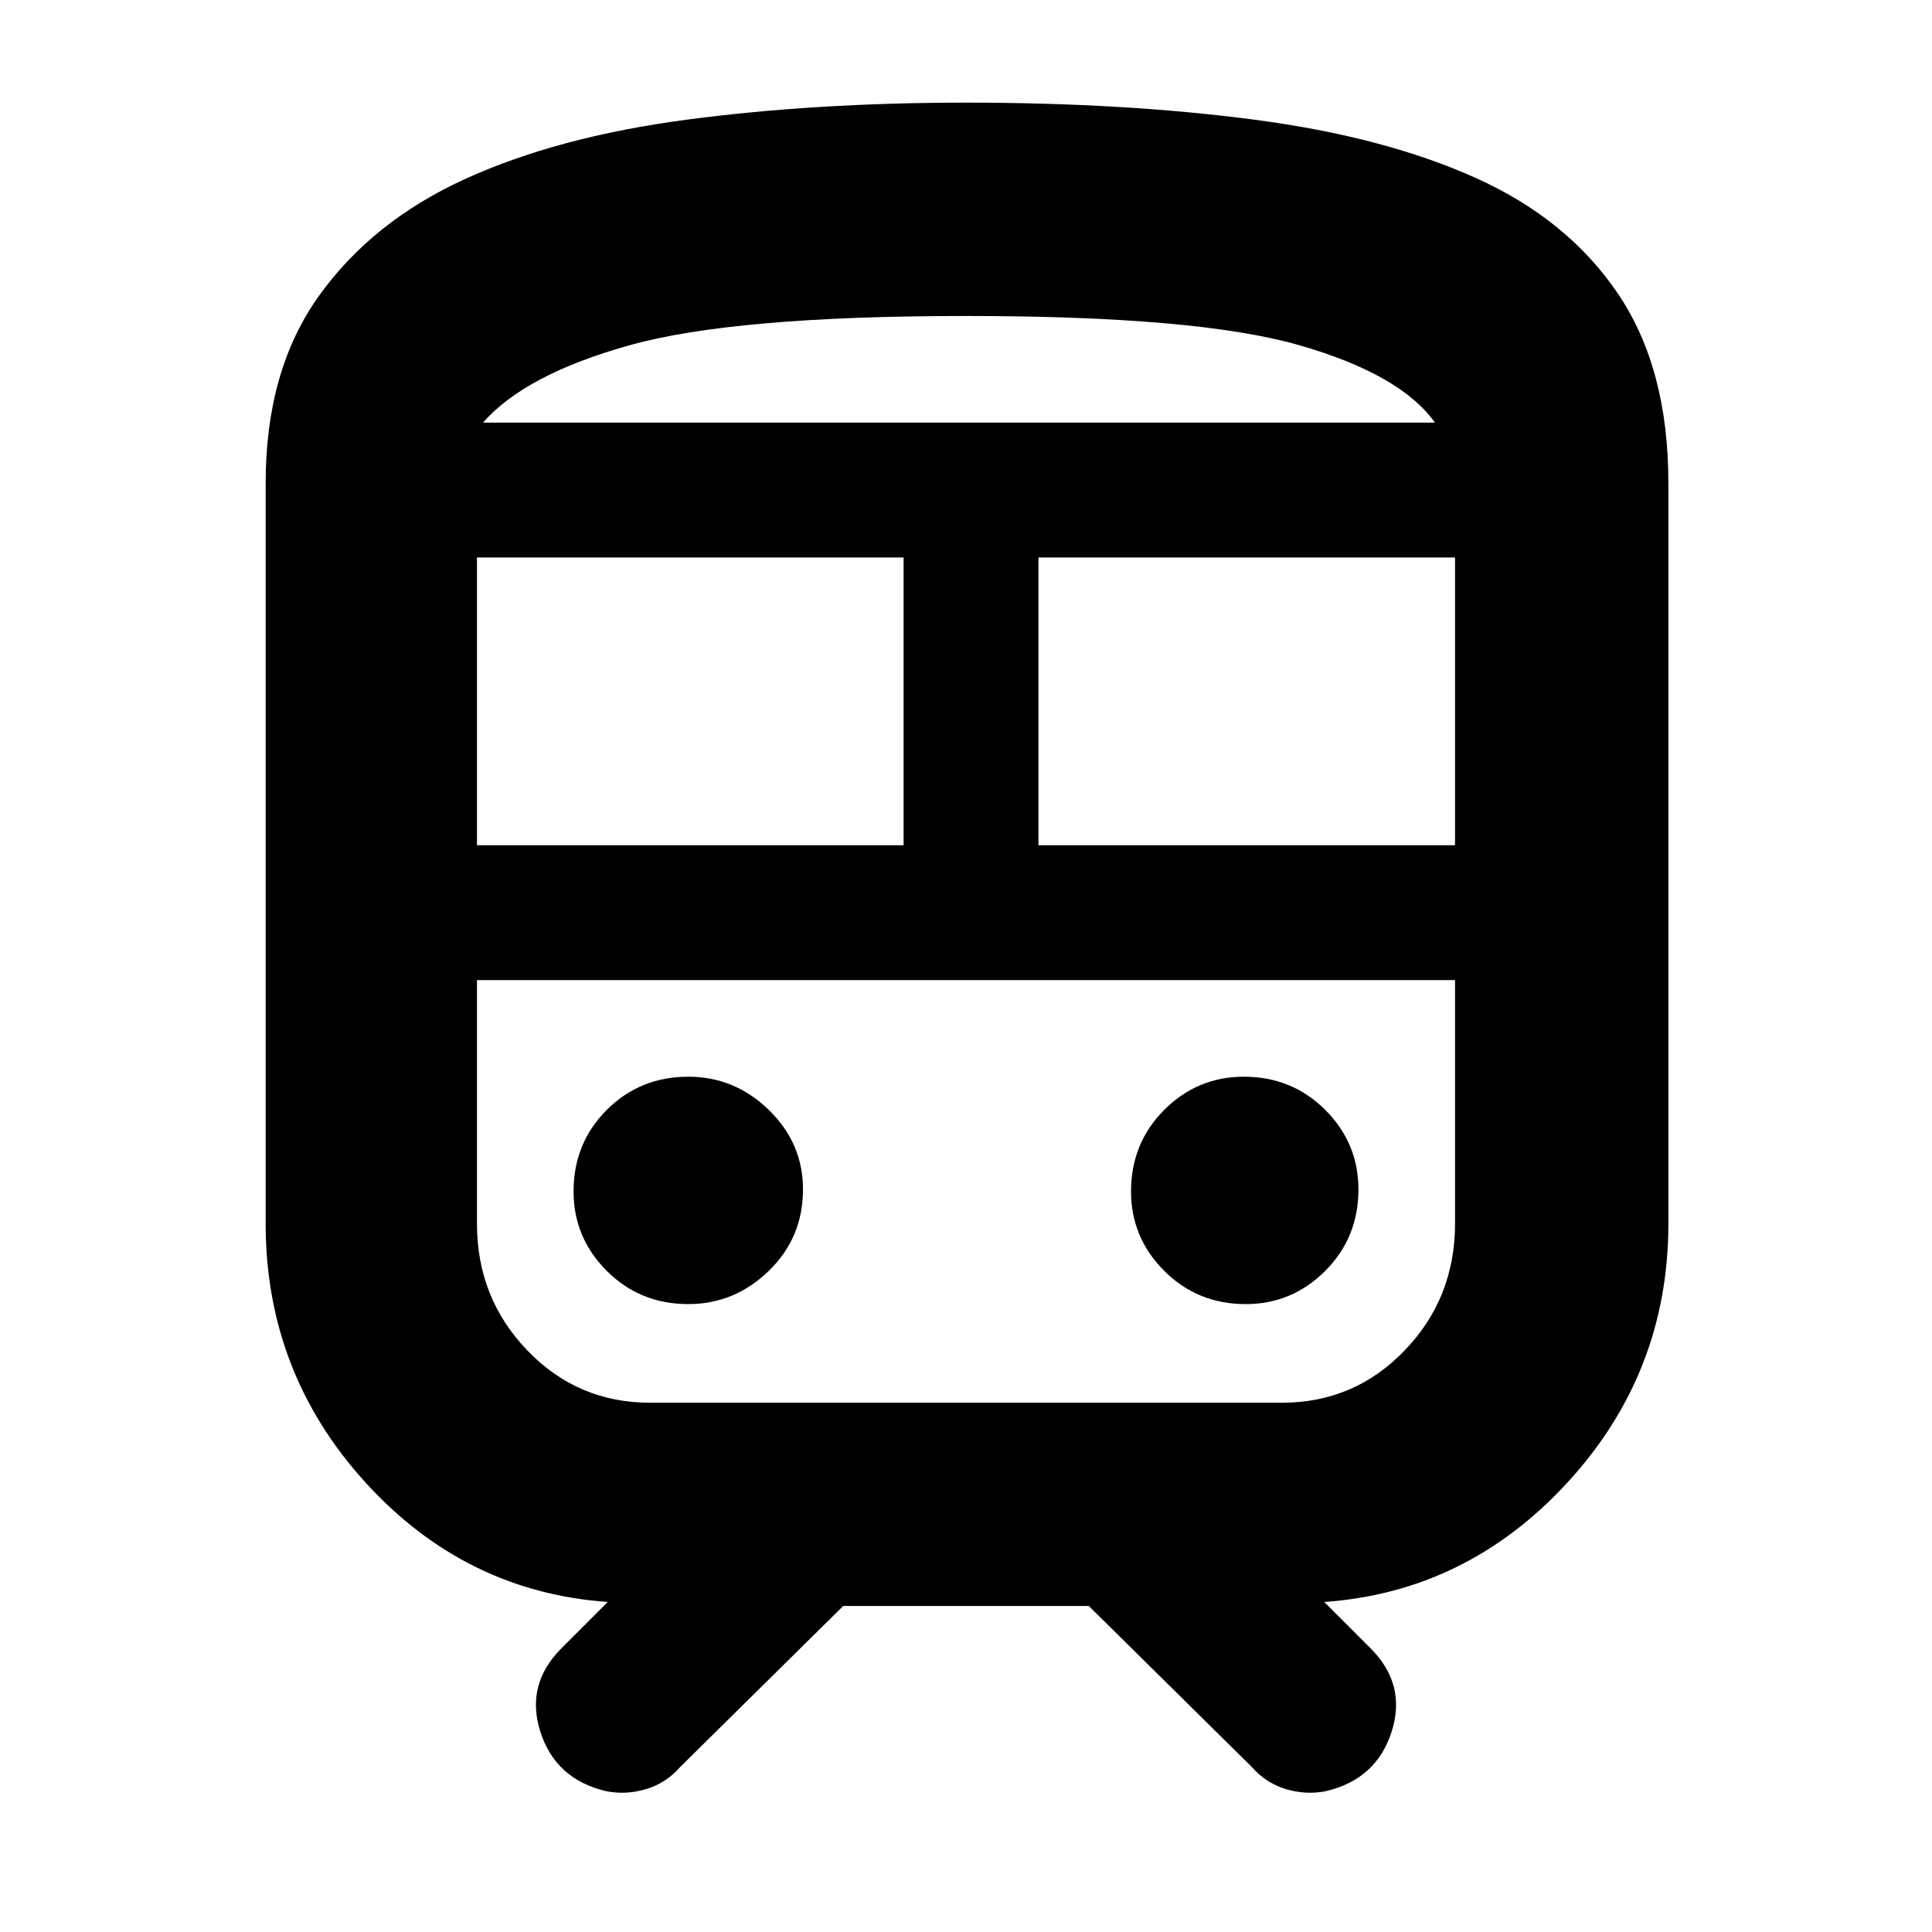 <svg xmlns="http://www.w3.org/2000/svg" height="40" width="40"><path d="M12.542 37.083q-1.042-.25-1.354-1.229-.313-.979.437-1.729l.958-.958q-2.958-.209-5.021-2.479Q5.5 28.417 5.5 25.333V10q0-2.333 1.104-3.875 1.104-1.542 3.021-2.417 1.917-.875 4.583-1.229 2.667-.354 5.792-.354 3.292 0 5.979.354 2.688.354 4.583 1.209 1.896.854 2.938 2.395Q34.542 7.625 34.542 10v15.333q0 3.084-2.084 5.355-2.083 2.27-5.041 2.479l.958.958q.75.75.437 1.729-.312.979-1.354 1.229-.416.084-.833-.041t-.708-.459l-3.375-3.333h-5.084l-3.375 3.333q-.291.334-.708.459t-.833.041ZM20 6.542q-4.792 0-6.958.604Q10.875 7.75 10 8.75h19.708q-.708-1-2.812-1.604-2.104-.604-6.896-.604ZM9.875 17.5h8.833v-5.958H9.875Zm16.667 2.792H9.875h20.25-3.583ZM21.5 17.5h8.625v-5.958H21.5ZM14.25 27q.958 0 1.667-.688.708-.687.708-1.687 0-.958-.708-1.646-.709-.687-1.667-.687-1 0-1.688.687-.687.688-.687 1.688 0 .958.687 1.645.688.688 1.688.688Zm11.542 0q.958 0 1.646-.688.687-.687.687-1.687 0-.958-.687-1.646-.688-.687-1.688-.687-.958 0-1.646.687-.687.688-.687 1.688 0 .958.687 1.645.688.688 1.688.688Zm-12.334 2.042h13.084q1.5 0 2.541-1.084 1.042-1.083 1.042-2.625v-5.041H9.875v5.041q0 1.542 1.042 2.625 1.041 1.084 2.541 1.084ZM20 8.75h9.708H10h10Z"/></svg>